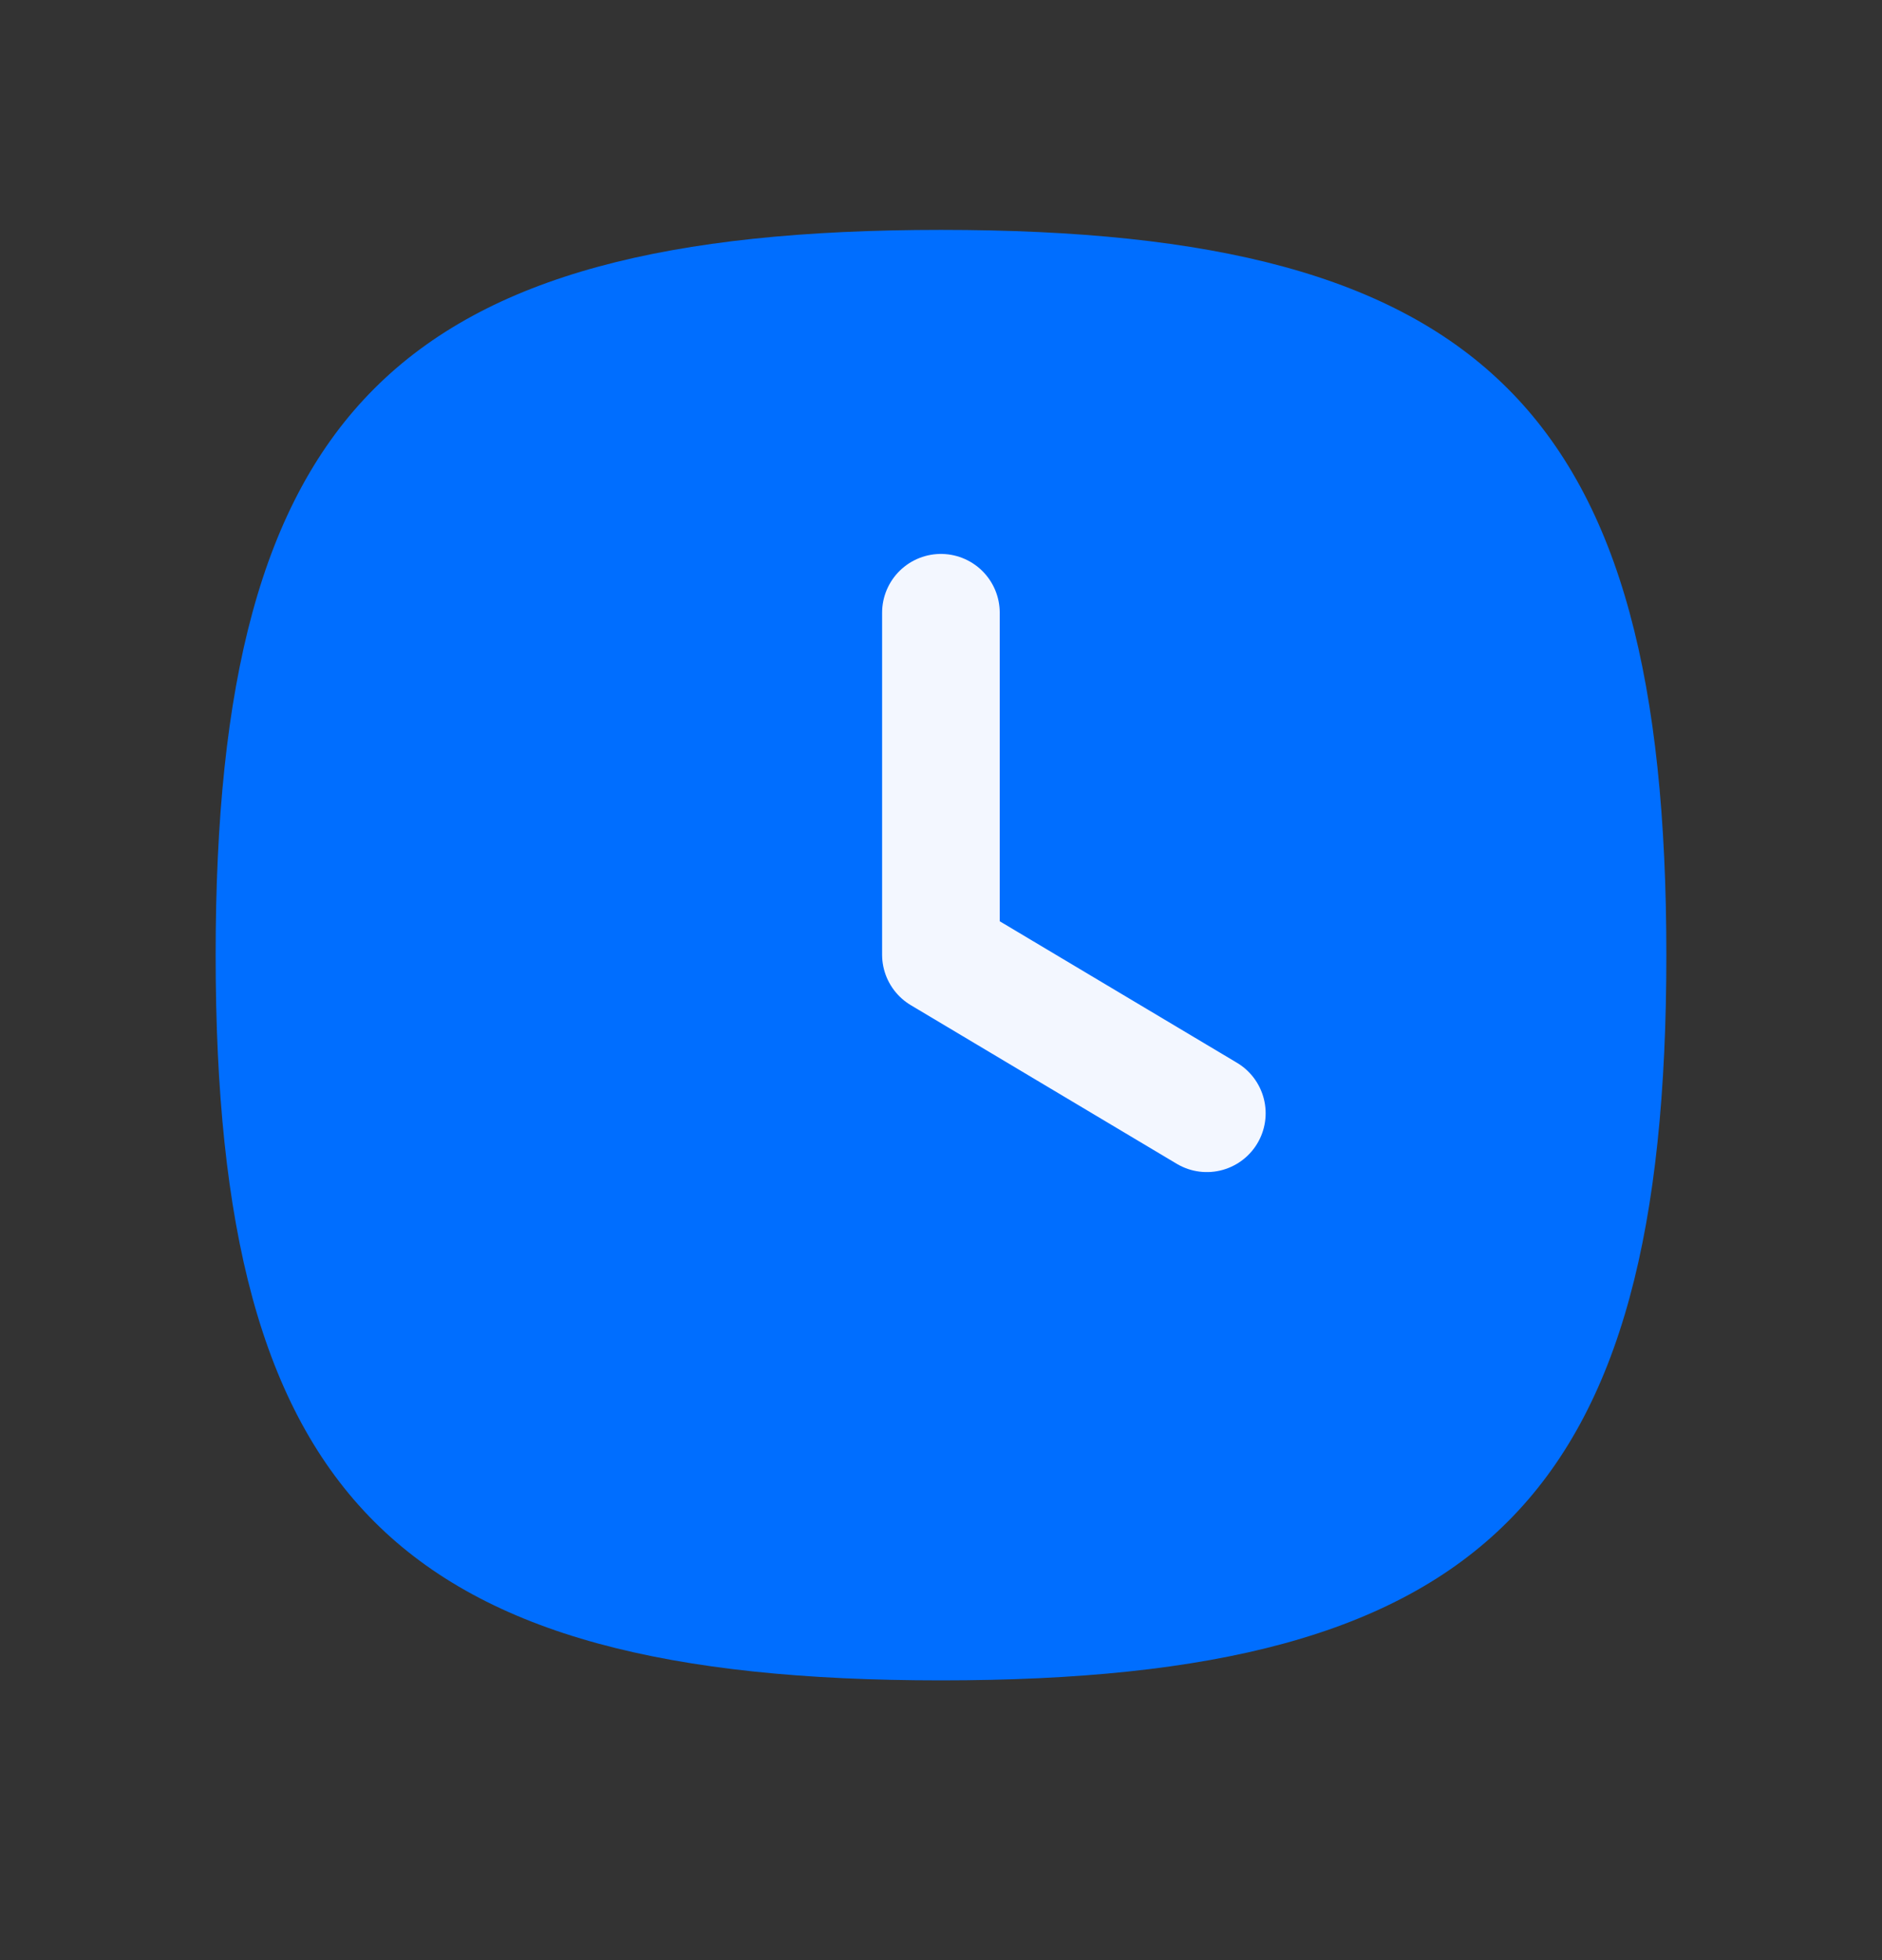 <svg width="24" height="25" viewBox="0 0 24 25" fill="none" xmlns="http://www.w3.org/2000/svg">
<rect x="0" y="0" width="24" height="25" fill="#333333" stroke="none"/>
<path fill-rule="evenodd" clip-rule="evenodd" d="M2.75 12.182C2.75 19.119 5.063 21.432 12 21.432C18.937 21.432 21.25 19.119 21.25 12.182C21.25 5.245 18.937 2.932 12 2.932C5.063 2.932 2.75 5.245 2.75 12.182Z" fill="#006EFF"/>
<path d="M15.39 14.199L11.999 12.176V7.815" stroke="#F3F7FF" stroke-width="1.5" stroke-linecap="round" stroke-linejoin="round"/>
</svg>

